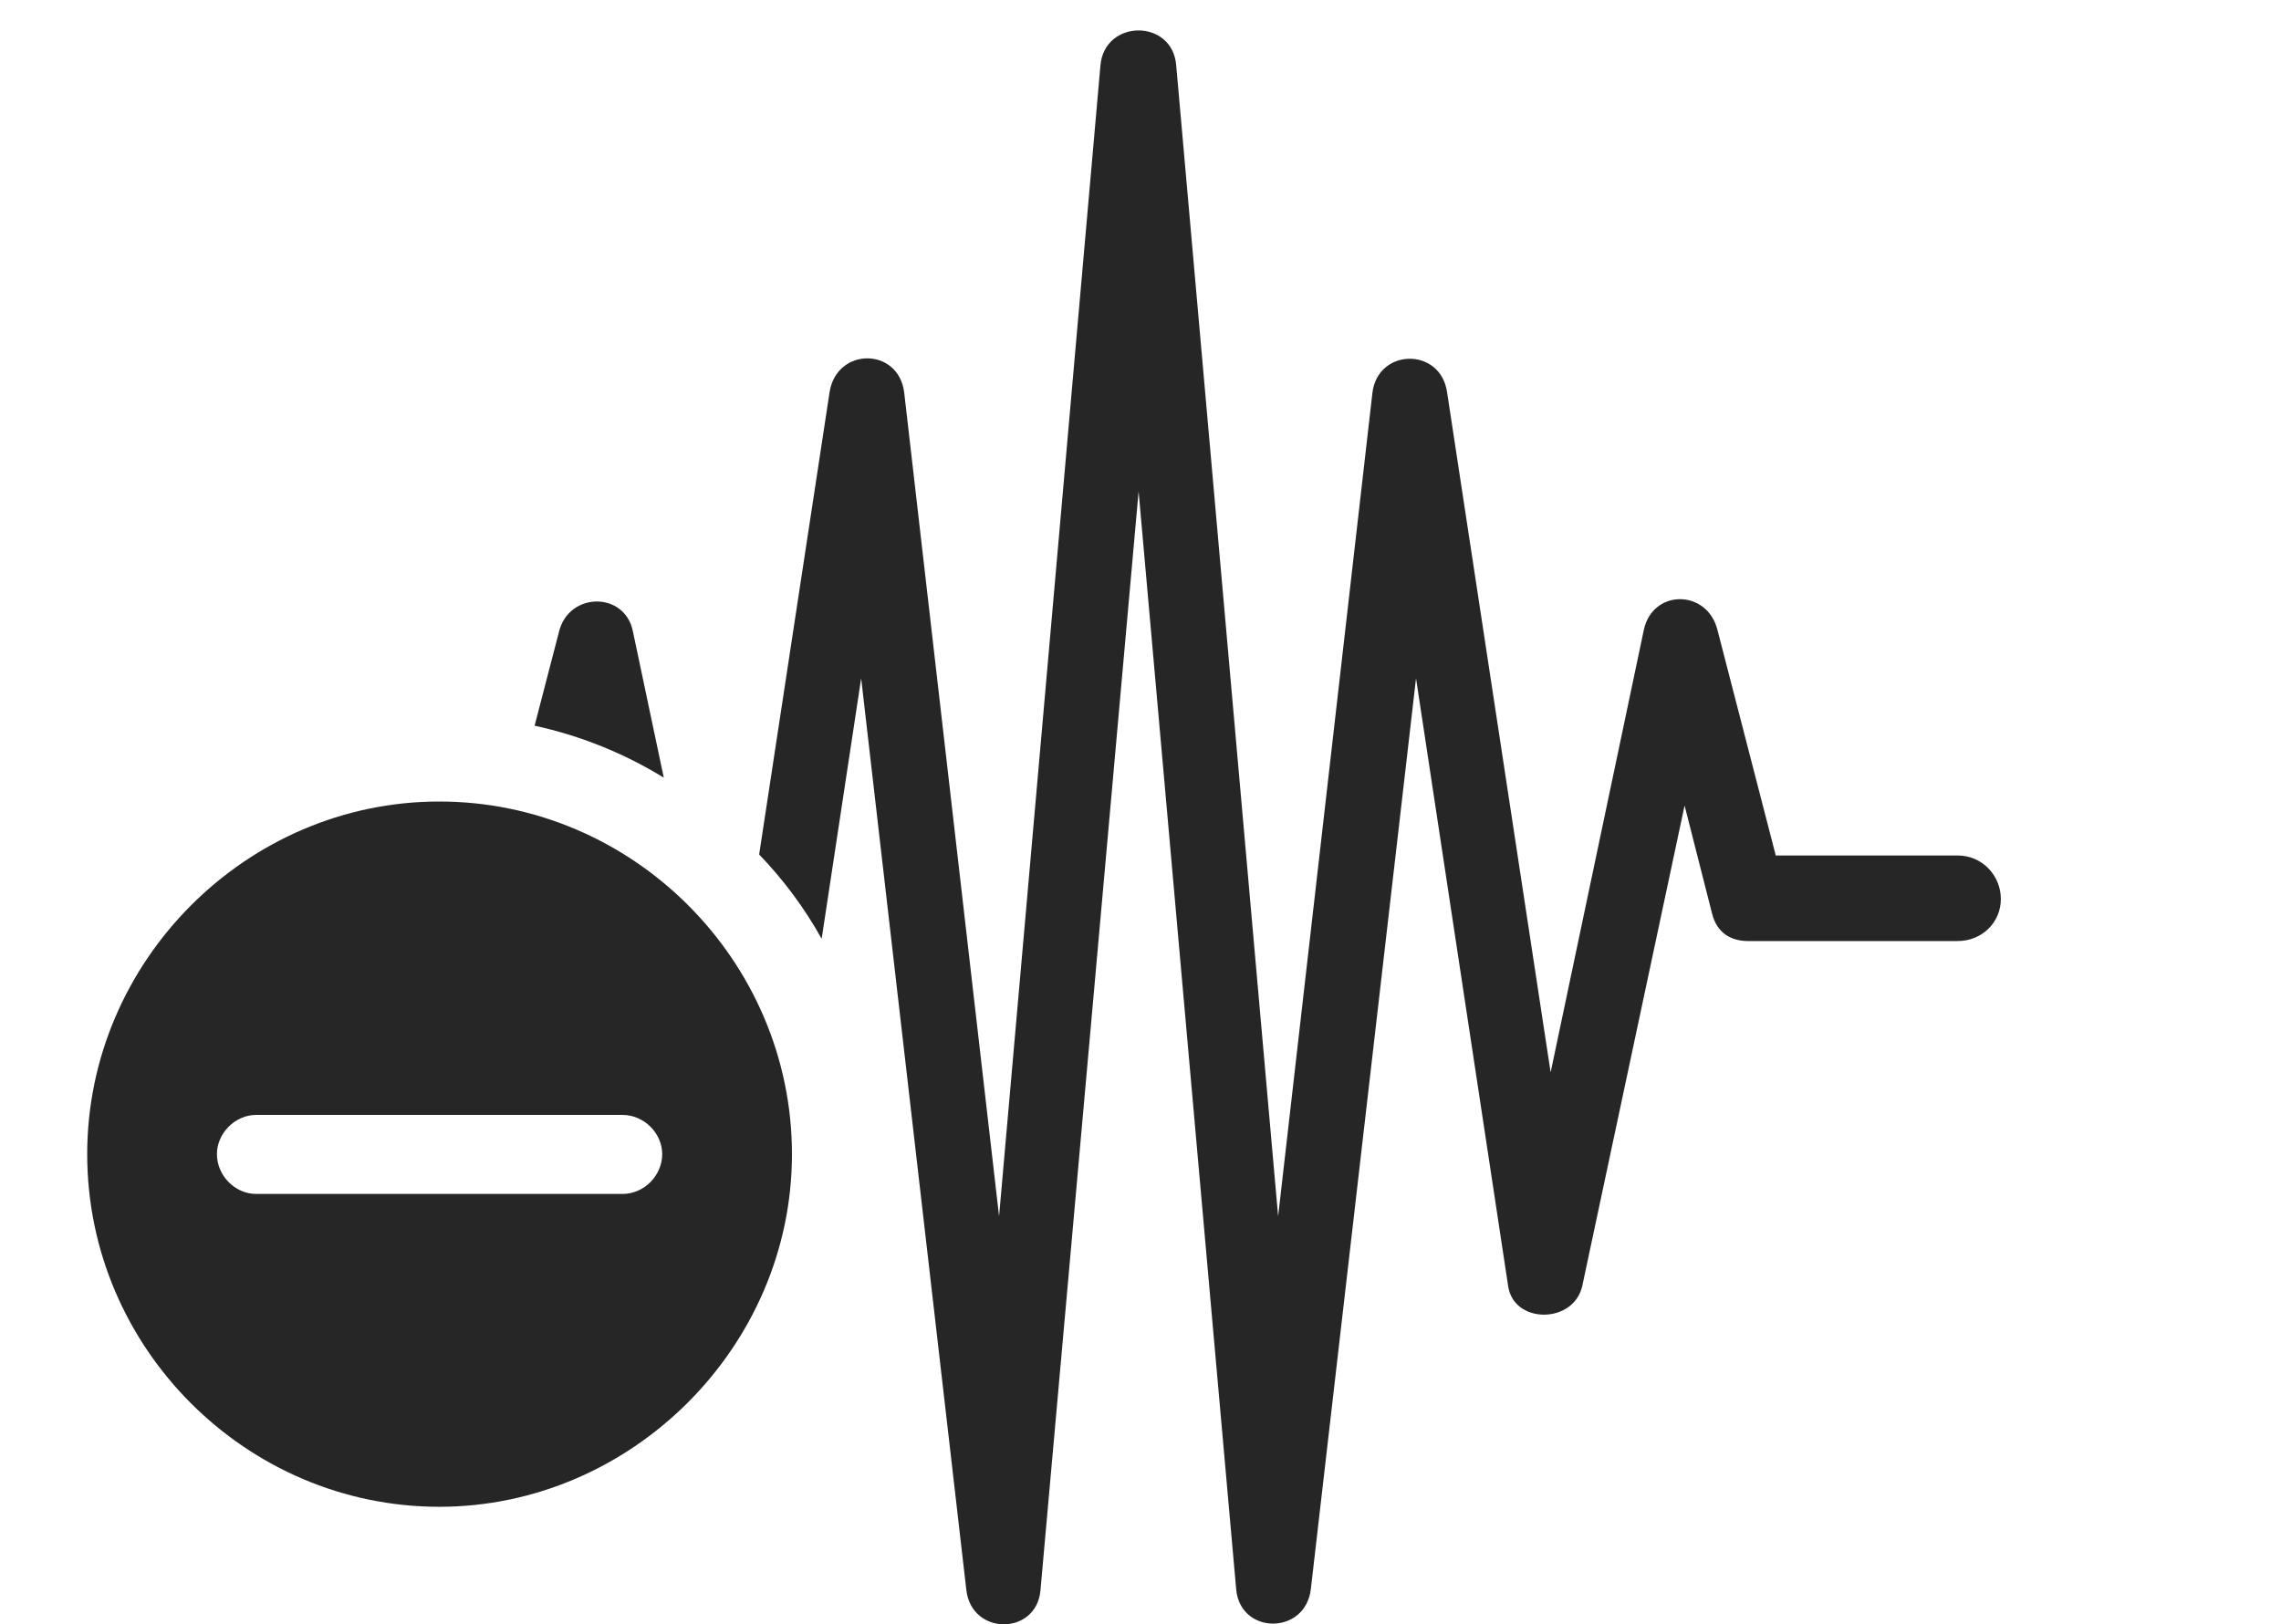 <?xml version="1.0" encoding="UTF-8"?>
<!--Generator: Apple Native CoreSVG 326-->
<!DOCTYPE svg
PUBLIC "-//W3C//DTD SVG 1.1//EN"
       "http://www.w3.org/Graphics/SVG/1.1/DTD/svg11.dtd">
<svg version="1.1" xmlns="http://www.w3.org/2000/svg" xmlns:xlink="http://www.w3.org/1999/xlink" viewBox="0 0 81.738 58.208">
 <g>
  <rect height="58.208" opacity="0" width="81.738" x="0" y="0"/>
  <path d="M42.148 2.336L45.801 43.586L49.18 14.075C49.375 12.473 51.621 12.434 51.855 14.055L55.566 38.43L58.906 22.571C59.219 21.106 61.172 21.106 61.543 22.571L63.633 30.657L70.156 30.657C71.016 30.657 71.699 31.36 71.699 32.219C71.699 33.059 71.016 33.723 70.156 33.723L62.637 33.723C62.051 33.723 61.523 33.45 61.348 32.727L60.366 28.868L56.699 46.086C56.387 47.454 54.238 47.454 54.043 46.086L50.742 24.309L46.973 56.946C46.777 58.606 44.434 58.586 44.297 56.946L40.801 17.61L37.285 56.985C37.148 58.606 34.824 58.626 34.629 56.985L30.859 24.309L29.444 33.642C28.828 32.54 28.076 31.525 27.204 30.621L29.727 14.055C29.98 12.434 32.207 12.434 32.402 14.075L35.801 43.586L39.434 2.336C39.59 0.676 42.012 0.676 42.148 2.336ZM22.676 22.61L23.786 27.868C22.377 27.002 20.817 26.367 19.157 26.006L20.039 22.61C20.41 21.204 22.383 21.204 22.676 22.61Z" fill="black" fill-opacity="0.85"/>
  <path d="M28.379 41.36C28.379 48.274 22.617 53.997 15.742 53.997C8.828 53.997 3.125 48.313 3.125 41.36C3.125 34.446 8.828 28.723 15.742 28.723C22.676 28.723 28.379 34.426 28.379 41.36ZM9.18 39.954C8.418 39.954 7.773 40.618 7.773 41.36C7.773 42.122 8.418 42.786 9.18 42.786L22.305 42.786C23.086 42.786 23.73 42.122 23.73 41.36C23.73 40.618 23.086 39.954 22.305 39.954Z" fill="black" fill-opacity="0.85"/>
 </g>
</svg>
